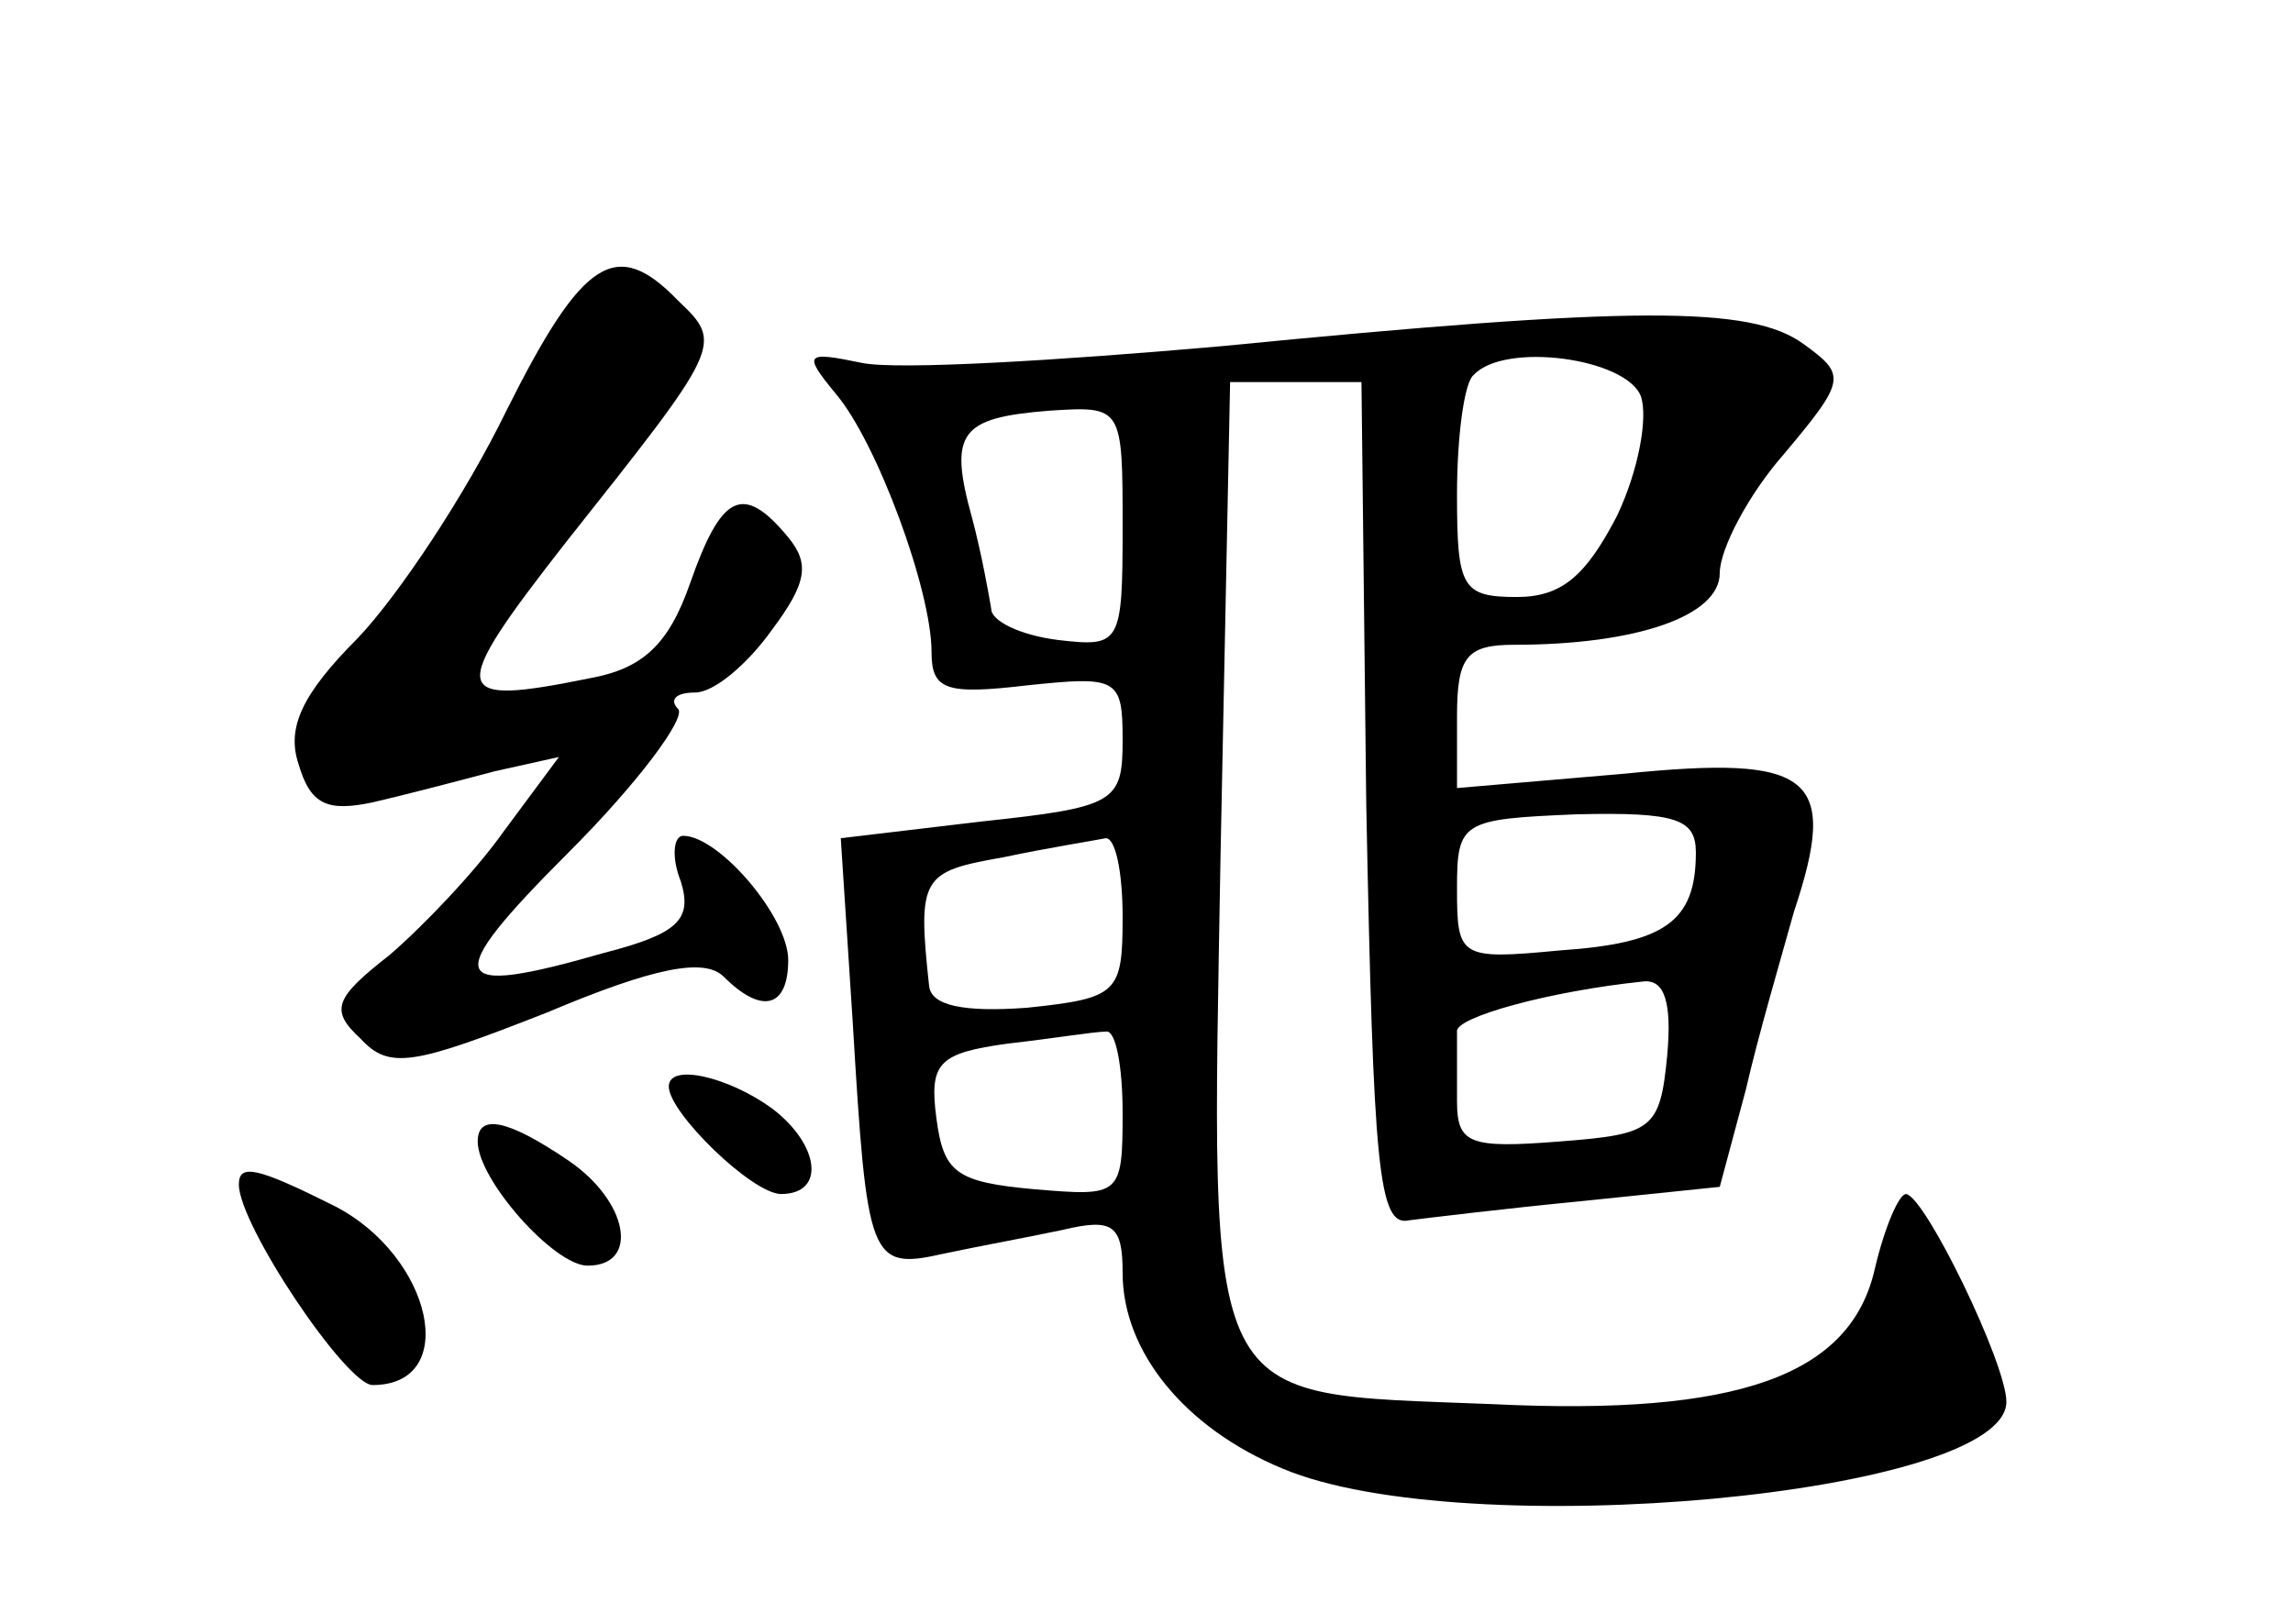 <?xml version="1.0" standalone="no"?>
<!DOCTYPE svg PUBLIC "-//W3C//DTD SVG 20010904//EN"
 "http://www.w3.org/TR/2001/REC-SVG-20010904/DTD/svg10.dtd">
<svg version="1.0" xmlns="http://www.w3.org/2000/svg"
 width="96pt" height="68pt" viewBox="0 0 96 68"
 preserveAspectRatio="xMidYMid meet">
<g transform="translate(0,68) scale(0.1,-0.1)"
fill="#000000" stroke="none">
<path d="M212 508 c-17 -35 -45 -77 -62 -95 -24 -24 -30 -38 -25 -53 5 -17 12
-20 31 -16 13 3 36 9 51 13 l27 6 -23 -31 c-12 -17 -34 -40 -48 -52 -23 -18
-25 -23 -12 -35 12 -13 22 -11 78 11 45 19 66 23 74 15 16 -16 27 -13 27 7 0
18 -29 52 -44 52 -4 0 -5 -9 -1 -19 5 -16 -1 -22 -32 -30 -66 -19 -69 -12 -15
42 29 29 49 56 46 60 -4 4 -1 7 7 7 8 0 22 12 32 26 15 20 16 28 7 39 -19 23
-28 18 -41 -19 -9 -26 -20 -36 -42 -40 -59 -12 -60 -7 -10 57 65 82 66 83 47
101 -26 27 -40 18 -72 -46z"/>
<path d="M511 535 c-68 -6 -135 -10 -150 -7 -24 5 -25 4 -11 -13 17 -20 40
-82 40 -108 0 -16 6 -18 40 -14 38 4 40 3 40 -23 0 -26 -3 -28 -59 -34 l-59
-7 5 -77 c6 -100 7 -104 38 -97 14 3 36 7 50 10 21 5 25 2 25 -18 0 -33 26
-65 67 -82 76 -32 303 -11 303 28 0 16 -34 86 -42 87 -3 0 -9 -14 -13 -31 -10
-45 -57 -62 -160 -57 -123 5 -118 -6 -114 230 l4 198 27 0 28 0 2 -177 c3
-152 5 -177 18 -174 8 1 41 5 72 8 l58 6 11 41 c5 22 15 56 20 74 19 57 8 66
-71 58 l-70 -6 0 30 c0 25 4 30 24 30 51 0 86 12 86 30 0 10 12 33 27 50 26
31 26 33 8 46 -22 16 -71 16 -244 -1z m176 -21 c3 -9 -1 -31 -10 -50 -13 -25
-23 -34 -42 -34 -23 0 -25 4 -25 43 0 24 3 47 7 50 13 14 64 7 70 -9z m-217
-55 c0 -49 -1 -50 -27 -47 -16 2 -28 8 -28 13 -1 6 -4 23 -8 38 -10 36 -5 42
32 45 31 2 31 2 31 -49z m240 -136 c0 -29 -13 -38 -57 -41 -42 -4 -43 -3 -43
26 0 28 2 29 50 31 42 1 50 -2 50 -16z m-240 -27 c0 -32 -2 -34 -40 -38 -27
-2 -40 1 -41 9 -5 46 -3 48 31 54 19 4 38 7 43 8 4 0 7 -14 7 -33z m228 -58
c-3 -31 -6 -33 -45 -36 -38 -3 -43 -1 -43 17 0 12 0 24 0 29 -1 6 39 17 78 21
9 1 12 -9 10 -31z m-228 -24 c0 -35 -1 -35 -37 -32 -33 3 -38 7 -41 30 -3 23
1 27 30 31 18 2 36 5 41 5 4 1 7 -14 7 -34z"/>
<path d="M280 225 c0 -11 35 -45 47 -45 19 0 16 21 -4 36 -18 13 -43 19 -43 9z"/>
<path d="M200 202 c0 -16 32 -52 46 -52 22 0 17 27 -8 44 -25 17 -38 20 -38 8z"/>
<path d="M100 184 c0 -17 45 -84 56 -84 37 0 25 54 -16 75 -32 16 -40 18 -40
9z"/>
</g>
</svg>
